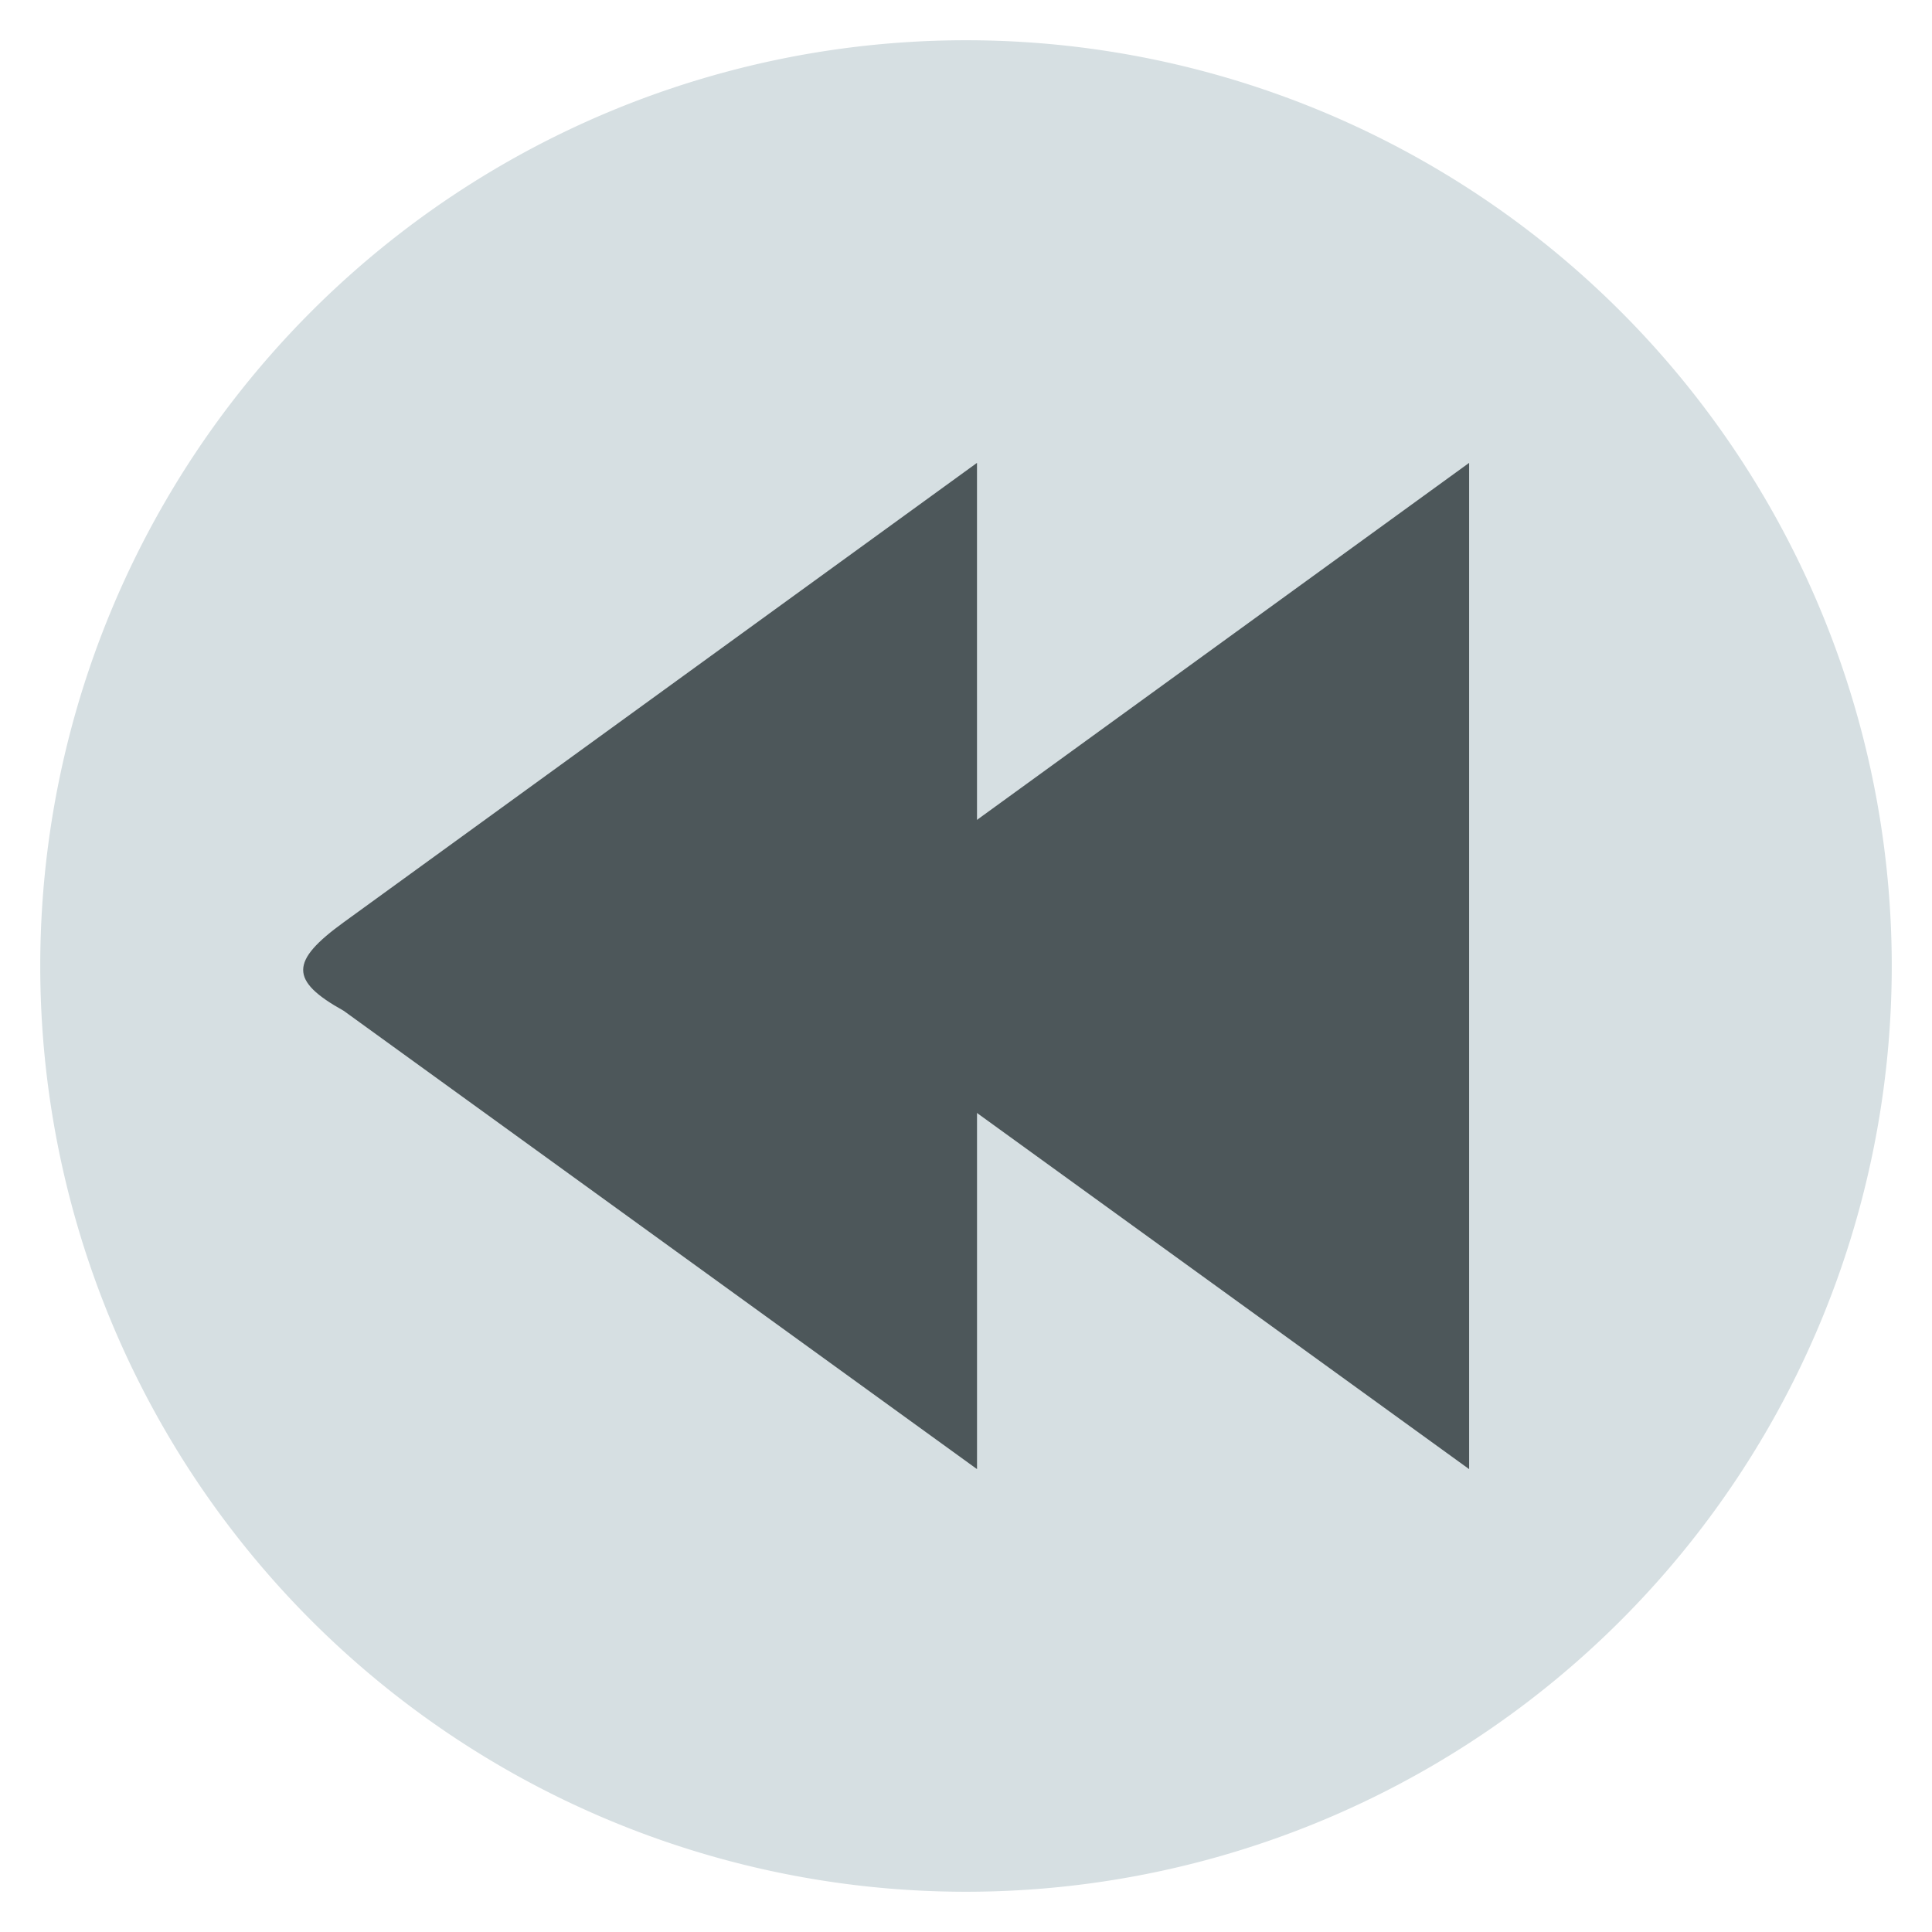 <svg width="48" version="1.1" xmlns="http://www.w3.org/2000/svg" height="48">
<path style="fill:#d6dfe2" d="M 47,24 A 23,23 0 0 1 24,47 23,23 0 0 1 1,24 23,23 0 0 1 24,1 23,23 0 0 1 47,24 Z"/>
<g style="fill:#4d575a">
<path d="M 36.5,11.5 20.765,22.914 c -1.331,0.966 -1.353,1.446 0,2.199 L 36.5,36.5 Z"/>
<path d="M 24.273,11.5 8.539,22.914 c -1.331,0.966 -1.353,1.446 0,2.199 l 15.735,11.387 z"/>
</g>
</svg>
